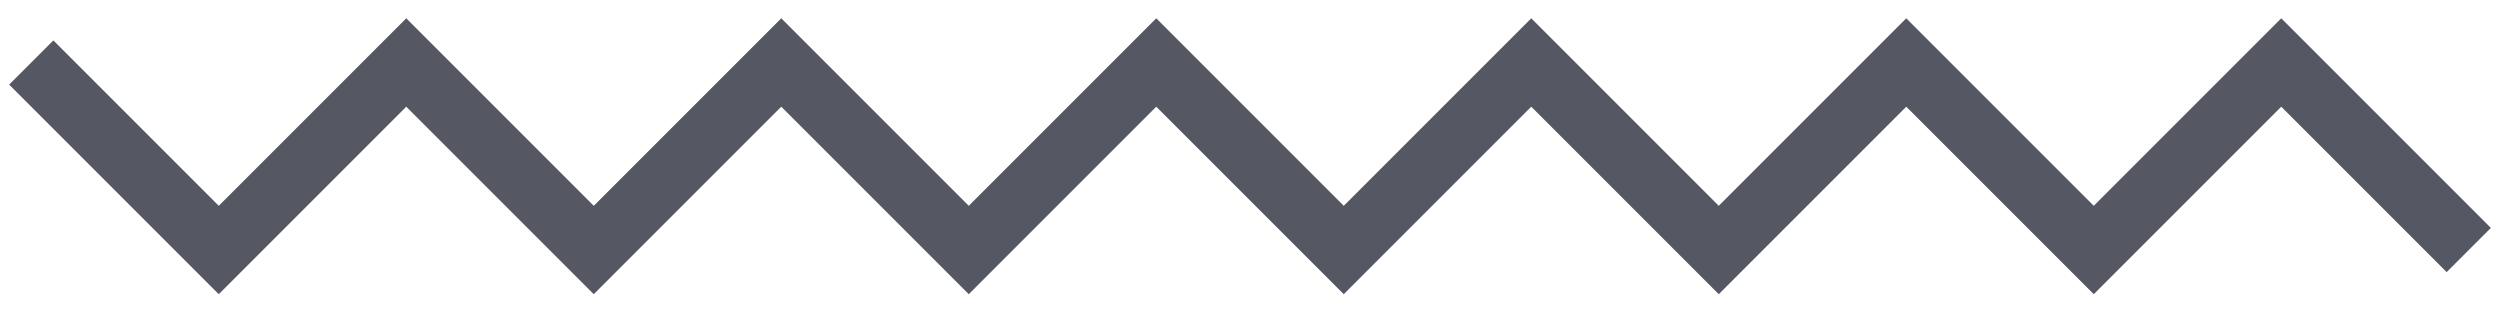<svg width="80" height="10" viewBox="0 0 80 10" fill="none" xmlns="http://www.w3.org/2000/svg">
<path d="M1 2L7 8L13 2L19 8L25 2L31 8L37 2L43 8L49 2L55 8L61 2L67 8L73 2L79 8" stroke="#555762" stroke-width="2"/>
</svg>
